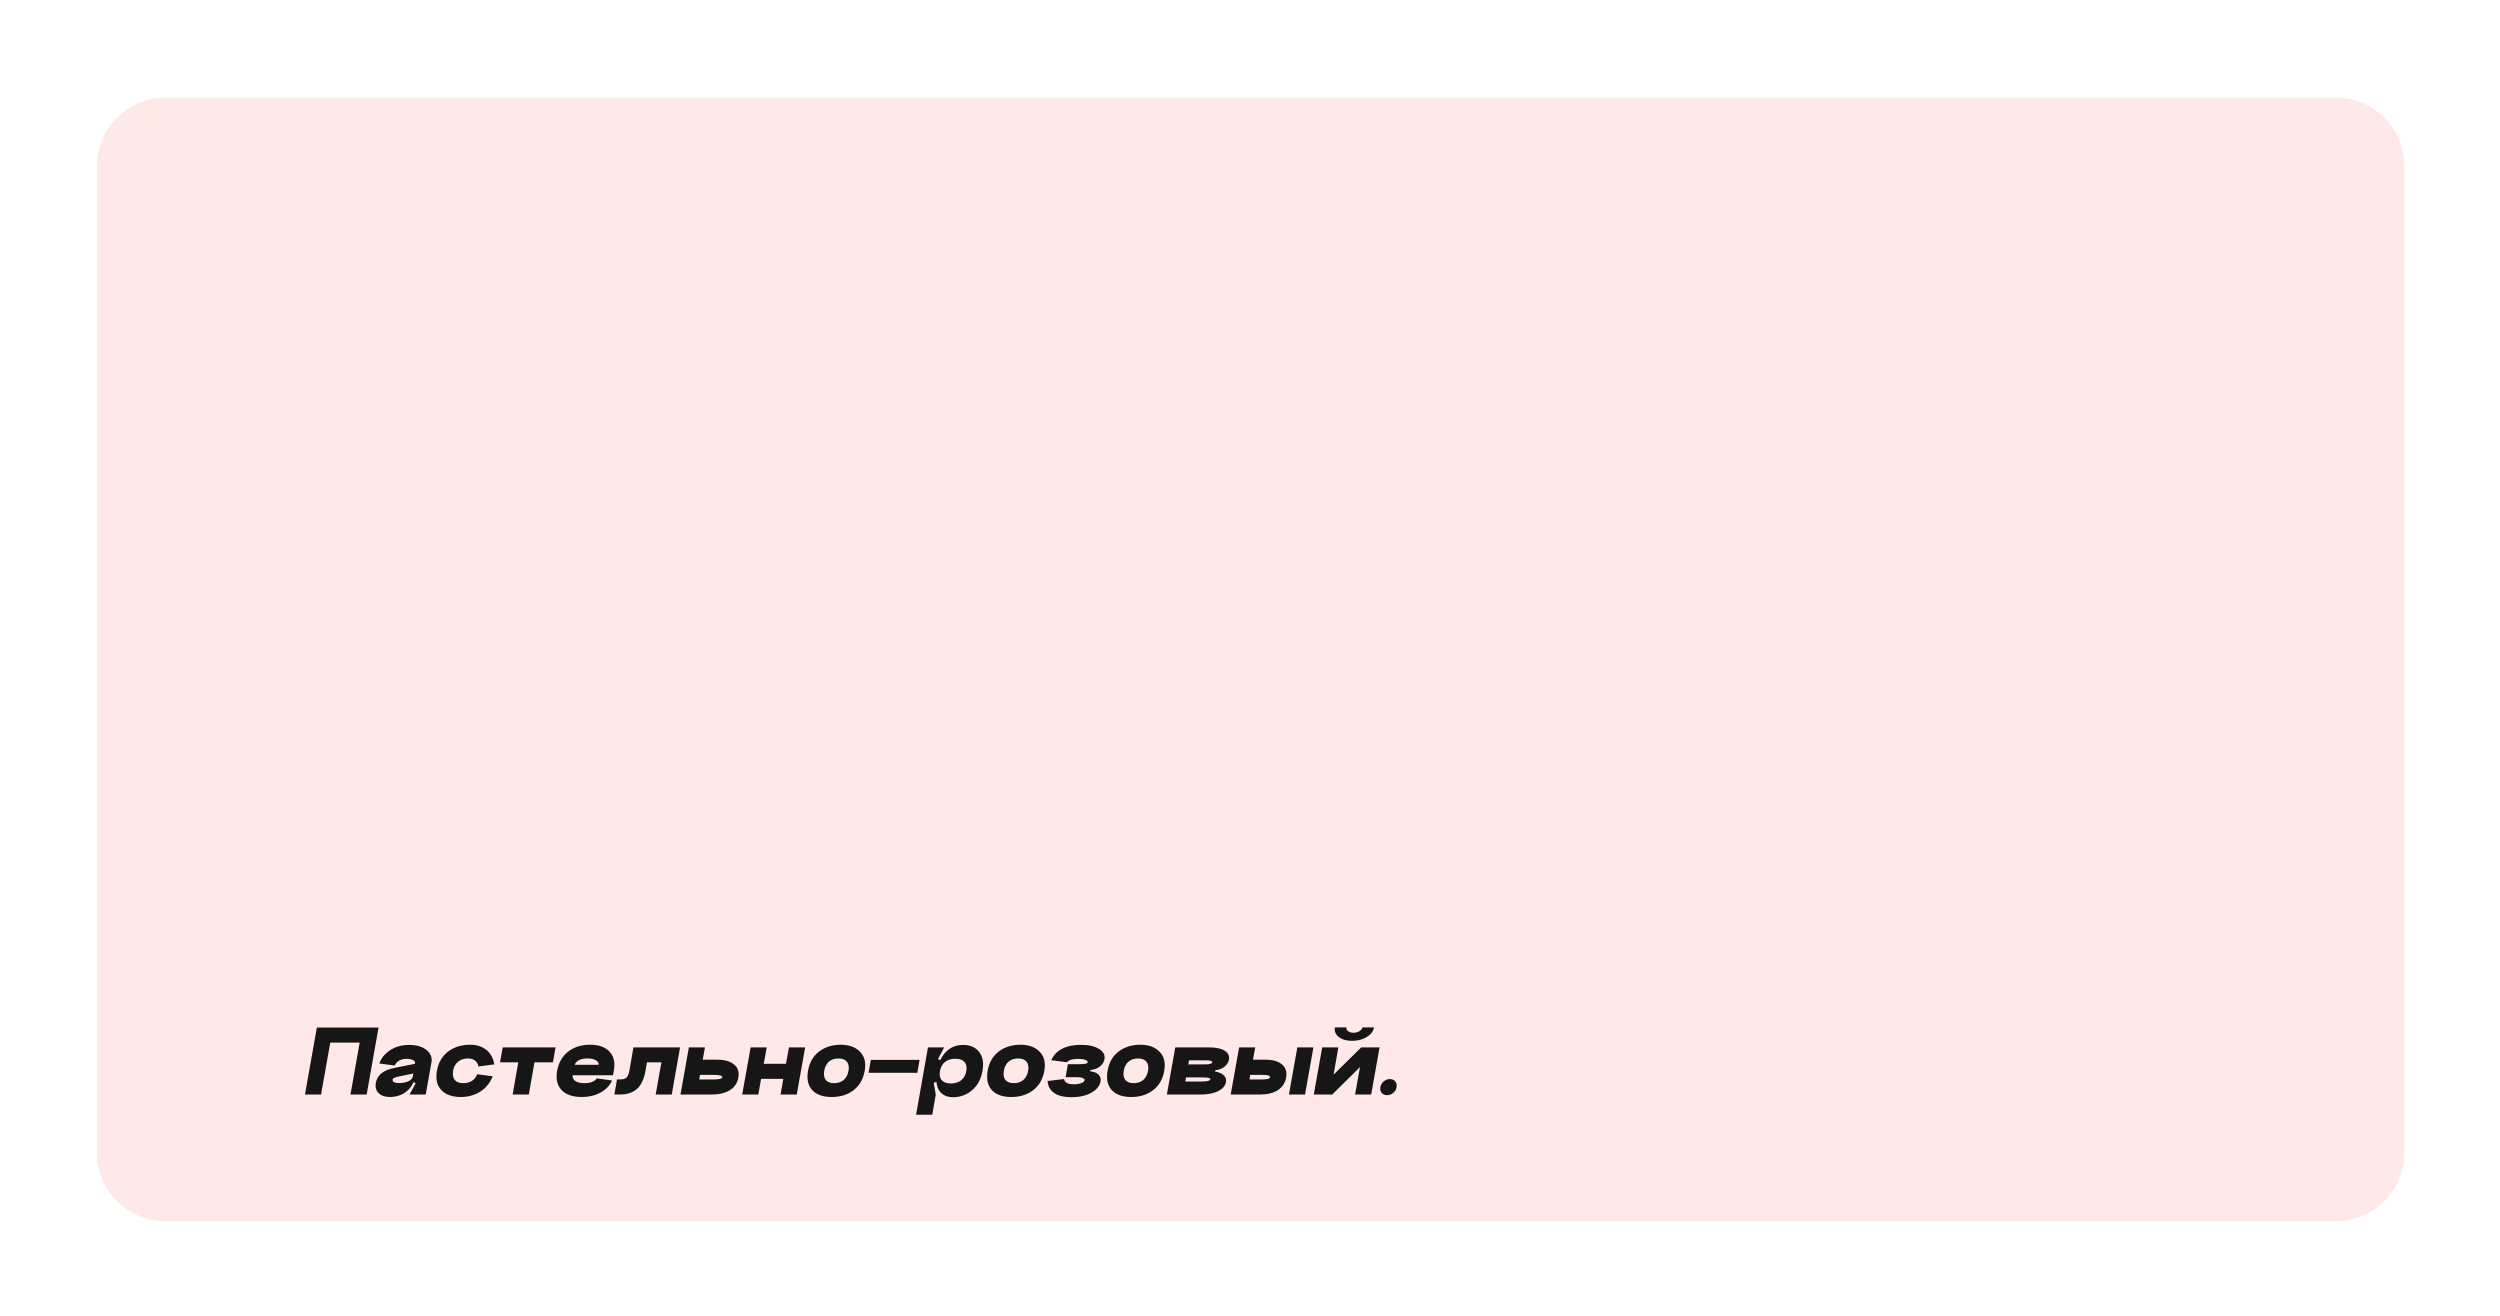 <svg width="534" height="281" viewBox="0 0 534 281" fill="none" xmlns="http://www.w3.org/2000/svg">
<g filter="url(#filter0_d_0_1)">
<path d="M513.562 35.458L513.562 246.233C513.562 254.302 507.002 260.846 498.912 260.846L35.342 260.846C27.252 260.846 20.692 254.302 20.692 246.233L20.692 35.459C20.692 27.389 27.252 20.846 35.342 20.846L498.902 20.846C507.002 20.836 513.562 27.379 513.562 35.458Z" fill="#FFE9E8"/>
</g>
<path d="M67.679 219.477H80.857L78.318 233.793H74.859L76.829 222.695H70.547L68.576 233.793H65.14L67.679 219.477ZM83.866 230.554C83.823 230.816 83.918 231.013 84.151 231.145C84.399 231.276 84.742 231.342 85.18 231.342C85.997 231.342 86.676 231.218 87.216 230.97C87.77 230.707 88.084 230.371 88.157 229.963H88.66C88.427 231.276 87.814 232.334 86.822 233.137C85.829 233.925 84.633 234.319 83.232 234.319C82.225 234.319 81.437 234.042 80.868 233.487C80.313 232.918 80.116 232.195 80.276 231.32C80.437 230.444 80.846 229.751 81.502 229.24C82.159 228.715 83.086 228.335 84.282 228.102L88.639 227.226L88.266 229.306L85.158 229.941C84.341 230.116 83.91 230.32 83.866 230.554ZM90.937 233.793H87.478L88.792 231.386L87.982 230.948L88.66 227.139C88.704 226.847 88.558 226.613 88.223 226.438C87.887 226.263 87.42 226.176 86.822 226.176C86.194 226.176 85.662 226.307 85.224 226.57C84.786 226.832 84.494 227.175 84.348 227.598L81.021 227.161C81.429 226.008 82.203 225.059 83.341 224.315C84.479 223.571 85.829 223.198 87.391 223.198C88.981 223.198 90.215 223.556 91.09 224.271C91.981 224.986 92.338 225.862 92.163 226.898L90.937 233.793ZM105.586 227.358L102.193 227.795C102.091 227.241 101.843 226.818 101.449 226.526C101.069 226.234 100.559 226.088 99.916 226.088C99.085 226.088 98.391 226.322 97.837 226.789C97.282 227.241 96.932 227.883 96.786 228.715C96.64 229.561 96.757 230.218 97.136 230.685C97.53 231.137 98.151 231.364 98.997 231.364C99.683 231.364 100.281 231.203 100.792 230.882C101.317 230.546 101.697 230.072 101.93 229.459L105.236 229.897C104.681 231.313 103.791 232.407 102.565 233.181C101.354 233.939 99.989 234.319 98.472 234.319C96.604 234.319 95.203 233.83 94.269 232.852C93.335 231.86 93.021 230.481 93.327 228.715C93.634 226.964 94.429 225.599 95.713 224.621C96.998 223.644 98.574 223.155 100.442 223.155C101.814 223.155 102.959 223.52 103.879 224.249C104.798 224.979 105.367 226.015 105.586 227.358ZM107.374 223.724H118.669L118.1 226.92H114.16L112.956 233.793H109.497L110.701 226.92H106.805L107.374 223.724ZM122.307 229.678C122.278 230.218 122.482 230.634 122.92 230.926C123.358 231.218 123.993 231.364 124.824 231.364C125.467 231.364 126.021 231.276 126.488 231.101C126.955 230.911 127.276 230.656 127.451 230.335L130.735 230.794C130.239 231.889 129.414 232.75 128.261 233.378C127.108 234.005 125.788 234.319 124.299 234.319C122.344 234.319 120.891 233.823 119.943 232.83C119.009 231.823 118.695 230.452 119.002 228.715C119.308 226.993 120.089 225.636 121.344 224.643C122.599 223.651 124.16 223.155 126.028 223.155C127.911 223.155 129.305 223.651 130.21 224.643C131.114 225.636 131.421 226.949 131.129 228.584L130.932 229.678H122.307ZM122.745 227.445H127.845C127.918 227.051 127.729 226.73 127.276 226.482C126.838 226.219 126.247 226.088 125.503 226.088C124.044 226.088 123.124 226.54 122.745 227.445ZM145.26 223.724L143.487 233.793H140.05L141.276 226.92H138.189L137.839 228.89C137.693 229.707 137.474 230.415 137.182 231.013C136.905 231.612 136.584 232.086 136.219 232.436C135.869 232.786 135.453 233.071 134.972 233.29C134.505 233.494 134.045 233.633 133.592 233.706C133.14 233.764 132.629 233.793 132.06 233.793H131.228L131.797 230.554H132.629C133.111 230.554 133.498 230.437 133.789 230.203C134.081 229.955 134.3 229.437 134.446 228.649L135.3 223.724H145.26ZM149.354 230.576H152.309C153.564 230.576 154.221 230.422 154.279 230.116C154.337 229.766 153.717 229.59 152.418 229.59H149.529L149.354 230.576ZM150.579 223.724L150.098 226.351H153.206C154.768 226.351 155.957 226.686 156.774 227.358C157.606 228.029 157.92 228.956 157.716 230.138C157.511 231.305 156.913 232.21 155.921 232.852C154.928 233.48 153.615 233.793 151.98 233.793H145.348L147.143 223.724H150.579ZM160.332 223.724H163.769L163.134 227.226H167.885L168.519 223.724H171.978L170.183 233.793H166.724L167.316 230.444H162.565L161.974 233.793H158.537L160.332 223.724ZM176.053 228.715C175.907 229.561 176.017 230.218 176.382 230.685C176.761 231.137 177.36 231.364 178.177 231.364C178.994 231.364 179.673 231.137 180.213 230.685C180.753 230.218 181.095 229.561 181.241 228.715C181.387 227.883 181.271 227.241 180.891 226.789C180.512 226.322 179.913 226.088 179.096 226.088C178.279 226.088 177.6 226.314 177.06 226.767C176.535 227.219 176.199 227.868 176.053 228.715ZM172.595 228.715C172.901 226.949 173.682 225.585 174.937 224.621C176.207 223.644 177.768 223.155 179.622 223.155C181.358 223.155 182.715 223.651 183.693 224.643C184.671 225.636 185.007 226.993 184.7 228.715C184.394 230.481 183.606 231.86 182.336 232.852C181.066 233.83 179.505 234.319 177.651 234.319C175.798 234.319 174.412 233.83 173.492 232.852C172.587 231.86 172.288 230.481 172.595 228.715ZM186.003 226.394H196.423L195.942 229.153H185.522L186.003 226.394ZM200.774 228.781C200.628 229.627 200.76 230.284 201.168 230.751C201.592 231.203 202.241 231.429 203.117 231.429C204.007 231.429 204.737 231.203 205.306 230.751C205.889 230.284 206.254 229.627 206.4 228.781C206.546 227.934 206.415 227.285 206.006 226.832C205.598 226.38 204.948 226.154 204.058 226.154C203.168 226.154 202.431 226.38 201.847 226.832C201.278 227.285 200.92 227.934 200.774 228.781ZM200.161 228.781C200.468 227 201.103 225.628 202.066 224.665C203.044 223.687 204.255 223.198 205.7 223.198C207.217 223.198 208.363 223.695 209.136 224.687C209.925 225.665 210.165 227.007 209.859 228.715C209.552 230.495 208.808 231.882 207.626 232.874C206.444 233.866 205.109 234.363 203.62 234.363C202.219 234.363 201.212 233.881 200.599 232.918C199.986 231.94 199.84 230.561 200.161 228.781ZM195.674 238.106L198.213 223.724H201.672L200.358 226.219L201.168 226.57L200.38 230.948L199.439 231.298L199.877 233.793L199.133 238.106H195.674ZM214.426 228.715C214.28 229.561 214.389 230.218 214.754 230.685C215.134 231.137 215.732 231.364 216.549 231.364C217.366 231.364 218.045 231.137 218.585 230.685C219.125 230.218 219.468 229.561 219.614 228.715C219.76 227.883 219.643 227.241 219.264 226.789C218.884 226.322 218.286 226.088 217.469 226.088C216.651 226.088 215.973 226.314 215.433 226.767C214.907 227.219 214.572 227.868 214.426 228.715ZM210.967 228.715C211.274 226.949 212.054 225.585 213.309 224.621C214.579 223.644 216.141 223.155 217.994 223.155C219.731 223.155 221.088 223.651 222.066 224.643C223.043 225.636 223.379 226.993 223.072 228.715C222.766 230.481 221.978 231.86 220.708 232.852C219.439 233.83 217.877 234.319 216.024 234.319C214.17 234.319 212.784 233.83 211.865 232.852C210.96 231.86 210.661 230.481 210.967 228.715ZM232.891 228.562L232.847 228.824C233.65 228.912 234.248 229.145 234.642 229.525C235.036 229.904 235.182 230.379 235.08 230.948C234.905 231.955 234.241 232.779 233.088 233.421C231.935 234.049 230.534 234.363 228.885 234.363C227.309 234.363 226.083 234.071 225.208 233.487C224.332 232.889 223.85 232.028 223.763 230.904L227.265 230.488C227.426 231.232 228.104 231.604 229.301 231.604C229.972 231.604 230.52 231.524 230.943 231.364C231.381 231.203 231.622 230.991 231.665 230.729C231.695 230.539 231.563 230.386 231.271 230.269C230.994 230.152 230.593 230.094 230.067 230.094H227.616L228.097 227.314H230.549C231.687 227.314 232.278 227.19 232.322 226.942C232.366 226.708 232.205 226.526 231.84 226.394C231.476 226.249 230.958 226.176 230.286 226.176C229.06 226.176 228.265 226.416 227.9 226.898L224.551 226.46C225.033 225.38 225.806 224.563 226.871 224.008C227.951 223.454 229.287 223.177 230.877 223.177C232.526 223.177 233.818 223.468 234.752 224.052C235.686 224.621 236.073 225.358 235.912 226.263C235.795 226.876 235.467 227.394 234.927 227.817C234.402 228.226 233.723 228.474 232.891 228.562ZM240.036 228.715C239.89 229.561 239.999 230.218 240.364 230.685C240.744 231.137 241.342 231.364 242.159 231.364C242.976 231.364 243.655 231.137 244.195 230.685C244.735 230.218 245.078 229.561 245.224 228.715C245.37 227.883 245.253 227.241 244.874 226.789C244.494 226.322 243.896 226.088 243.079 226.088C242.261 226.088 241.583 226.314 241.043 226.767C240.517 227.219 240.182 227.868 240.036 228.715ZM236.577 228.715C236.884 226.949 237.664 225.585 238.919 224.621C240.189 223.644 241.751 223.155 243.604 223.155C245.341 223.155 246.698 223.651 247.676 224.643C248.653 225.636 248.989 226.993 248.683 228.715C248.376 230.481 247.588 231.86 246.318 232.852C245.049 233.83 243.487 234.319 241.634 234.319C239.78 234.319 238.394 233.83 237.475 232.852C236.57 231.86 236.271 230.481 236.577 228.715ZM253.182 231.013H256.684C257.866 231.013 258.487 230.846 258.545 230.51C258.589 230.262 258.02 230.138 256.838 230.138H253.335L253.182 231.013ZM253.817 227.358H257.319C258.341 227.358 258.881 227.212 258.939 226.92C258.968 226.774 258.866 226.664 258.633 226.592C258.399 226.519 258.012 226.482 257.472 226.482H253.97L253.817 227.358ZM259.596 228.605L259.552 228.89C260.34 229.007 260.946 229.269 261.369 229.678C261.807 230.072 261.975 230.539 261.872 231.079C261.726 231.911 261.165 232.575 260.187 233.071C259.209 233.553 257.954 233.793 256.422 233.793H249.242L251.037 223.724H258.217C259.734 223.724 260.858 223.957 261.588 224.424C262.332 224.891 262.639 225.526 262.507 226.329C262.39 226.913 262.077 227.416 261.566 227.839C261.07 228.248 260.413 228.503 259.596 228.605ZM277.109 223.724H280.546L278.751 233.793H275.314L277.109 223.724ZM266.886 230.576H269.448C270.615 230.576 271.228 230.422 271.286 230.116C271.345 229.766 270.768 229.59 269.557 229.59H267.061L266.886 230.576ZM268.112 223.724L267.631 226.351H270.345C271.863 226.351 273.023 226.686 273.826 227.358C274.628 228.029 274.927 228.956 274.723 230.138C274.519 231.305 273.928 232.21 272.95 232.852C271.987 233.48 270.71 233.793 269.119 233.793H262.88L264.675 223.724H268.112ZM291.022 219.455H293.495C293.349 220.272 292.824 220.958 291.919 221.513C291.029 222.053 289.985 222.323 288.789 222.323C287.607 222.323 286.665 222.053 285.965 221.513C285.264 220.958 284.987 220.272 285.133 219.455H287.607C287.548 219.762 287.665 220.032 287.957 220.265C288.249 220.484 288.628 220.594 289.095 220.594C289.577 220.594 290 220.484 290.365 220.265C290.744 220.032 290.963 219.762 291.022 219.455ZM285.877 223.724L284.848 229.547L290.759 223.724H294.677L292.882 233.793H289.445L290.496 227.927L284.564 233.793H280.624L282.419 223.724H285.877ZM295.126 233.443C294.863 233.122 294.768 232.714 294.841 232.217C294.929 231.721 295.169 231.313 295.563 230.991C295.958 230.656 296.395 230.488 296.877 230.488C297.373 230.488 297.753 230.656 298.015 230.991C298.292 231.313 298.387 231.721 298.3 232.217C298.227 232.714 297.993 233.122 297.599 233.443C297.22 233.764 296.782 233.925 296.286 233.925C295.79 233.925 295.403 233.764 295.126 233.443Z" fill="#161616"/>
<defs>
<filter id="filter0_d_0_1" x="0.692" y="0.846" width="532.87" height="280" filterUnits="userSpaceOnUse" color-interpolation-filters="sRGB">
<feFlood flood-opacity="0" result="BackgroundImageFix"/>
<feColorMatrix in="SourceAlpha" type="matrix" values="0 0 0 0 0 0 0 0 0 0 0 0 0 0 0 0 0 0 127 0" result="hardAlpha"/>
<feOffset/>
<feGaussianBlur stdDeviation="10"/>
<feComposite in2="hardAlpha" operator="out"/>
<feColorMatrix type="matrix" values="0 0 0 0 0 0 0 0 0 0 0 0 0 0 0 0 0 0 0.2 0"/>
<feBlend mode="normal" in2="BackgroundImageFix" result="effect1_dropShadow_0_1"/>
<feBlend mode="normal" in="SourceGraphic" in2="effect1_dropShadow_0_1" result="shape"/>
</filter>
</defs>
</svg>
